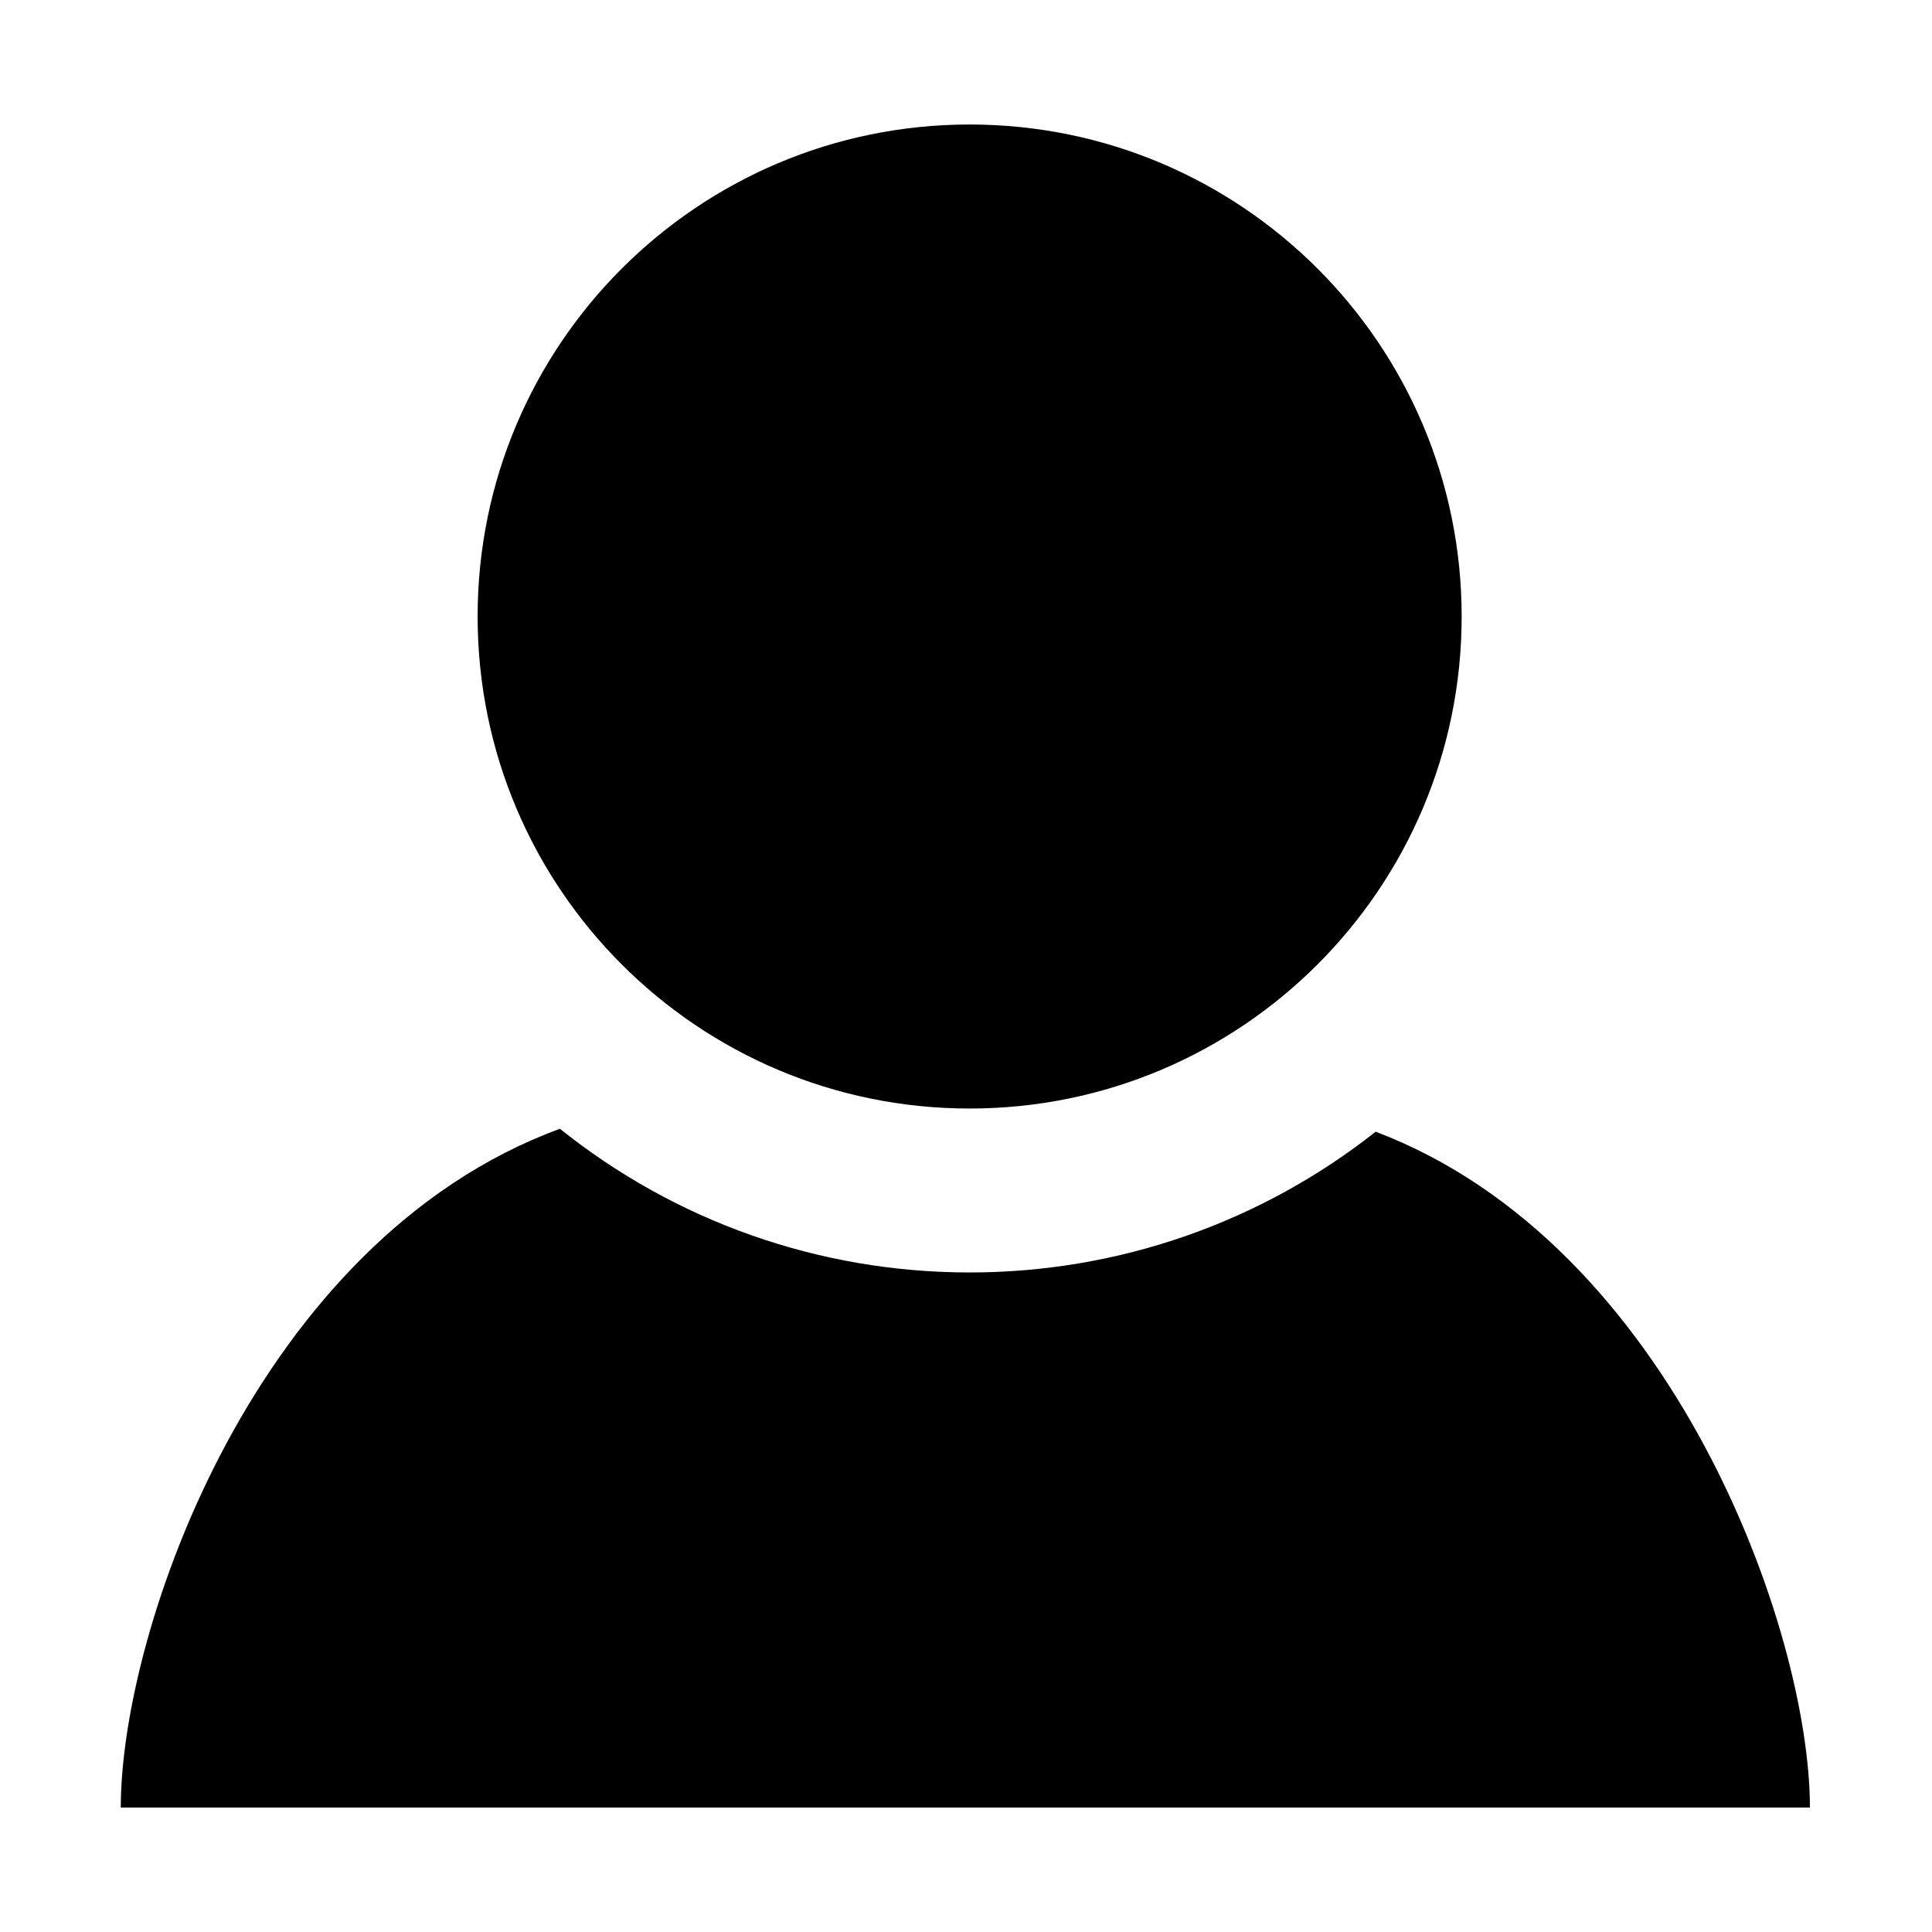 <?xml version="1.0" encoding="utf-8"?>
<!-- Generator: Adobe Illustrator 17.0.0, SVG Export Plug-In . SVG Version: 6.00 Build 0)  -->
<!DOCTYPE svg PUBLIC "-//W3C//DTD SVG 1.1//EN" "http://www.w3.org/Graphics/SVG/1.1/DTD/svg11.dtd">
<svg version="1.1" xmlns="http://www.w3.org/2000/svg" xmlns:xlink="http://www.w3.org/1999/xlink" x="0px" y="0px" width="1024px"
	 height="1024px" viewBox="0 0 1024 1024" style="enable-background:new 0 0 1024 1024;" xml:space="preserve">
<g id="图层_1">
</g>
<g id="图层_2">
	<g>
		<g>
			<defs>
				<rect id="SVGID_1_" x="64.144" y="65.424" width="896.058" height="893.706"/>
			</defs>
			<clipPath id="SVGID_2_">
				<use xlink:href="#SVGID_1_"  style="overflow:visible;"/>
			</clipPath>
			<path style="clip-path:url(#SVGID_2_);" d="M774.705,326.767c0,144.008-116.745,260.778-260.777,260.778
				c-144.037,0-260.778-116.745-260.778-260.778c0-144.007,116.741-260.777,260.778-260.777
				C657.96,65.99,774.705,182.736,774.705,326.767L774.705,326.767z M774.705,326.767"/>
			<path style="clip-path:url(#SVGID_2_);" d="M729.157,599.813c-60.771,47.972-136.09,74.621-215.229,74.621
				c-80.062,0-156.105-27.261-217.152-76.158C135.878,657.347,64.013,863.767,64.013,958.04h895.283
				c0-93.439-72.418-298.409-230.139-358.202V599.813z M729.157,599.813"/>
		</g>
	</g>
</g>
</svg>
